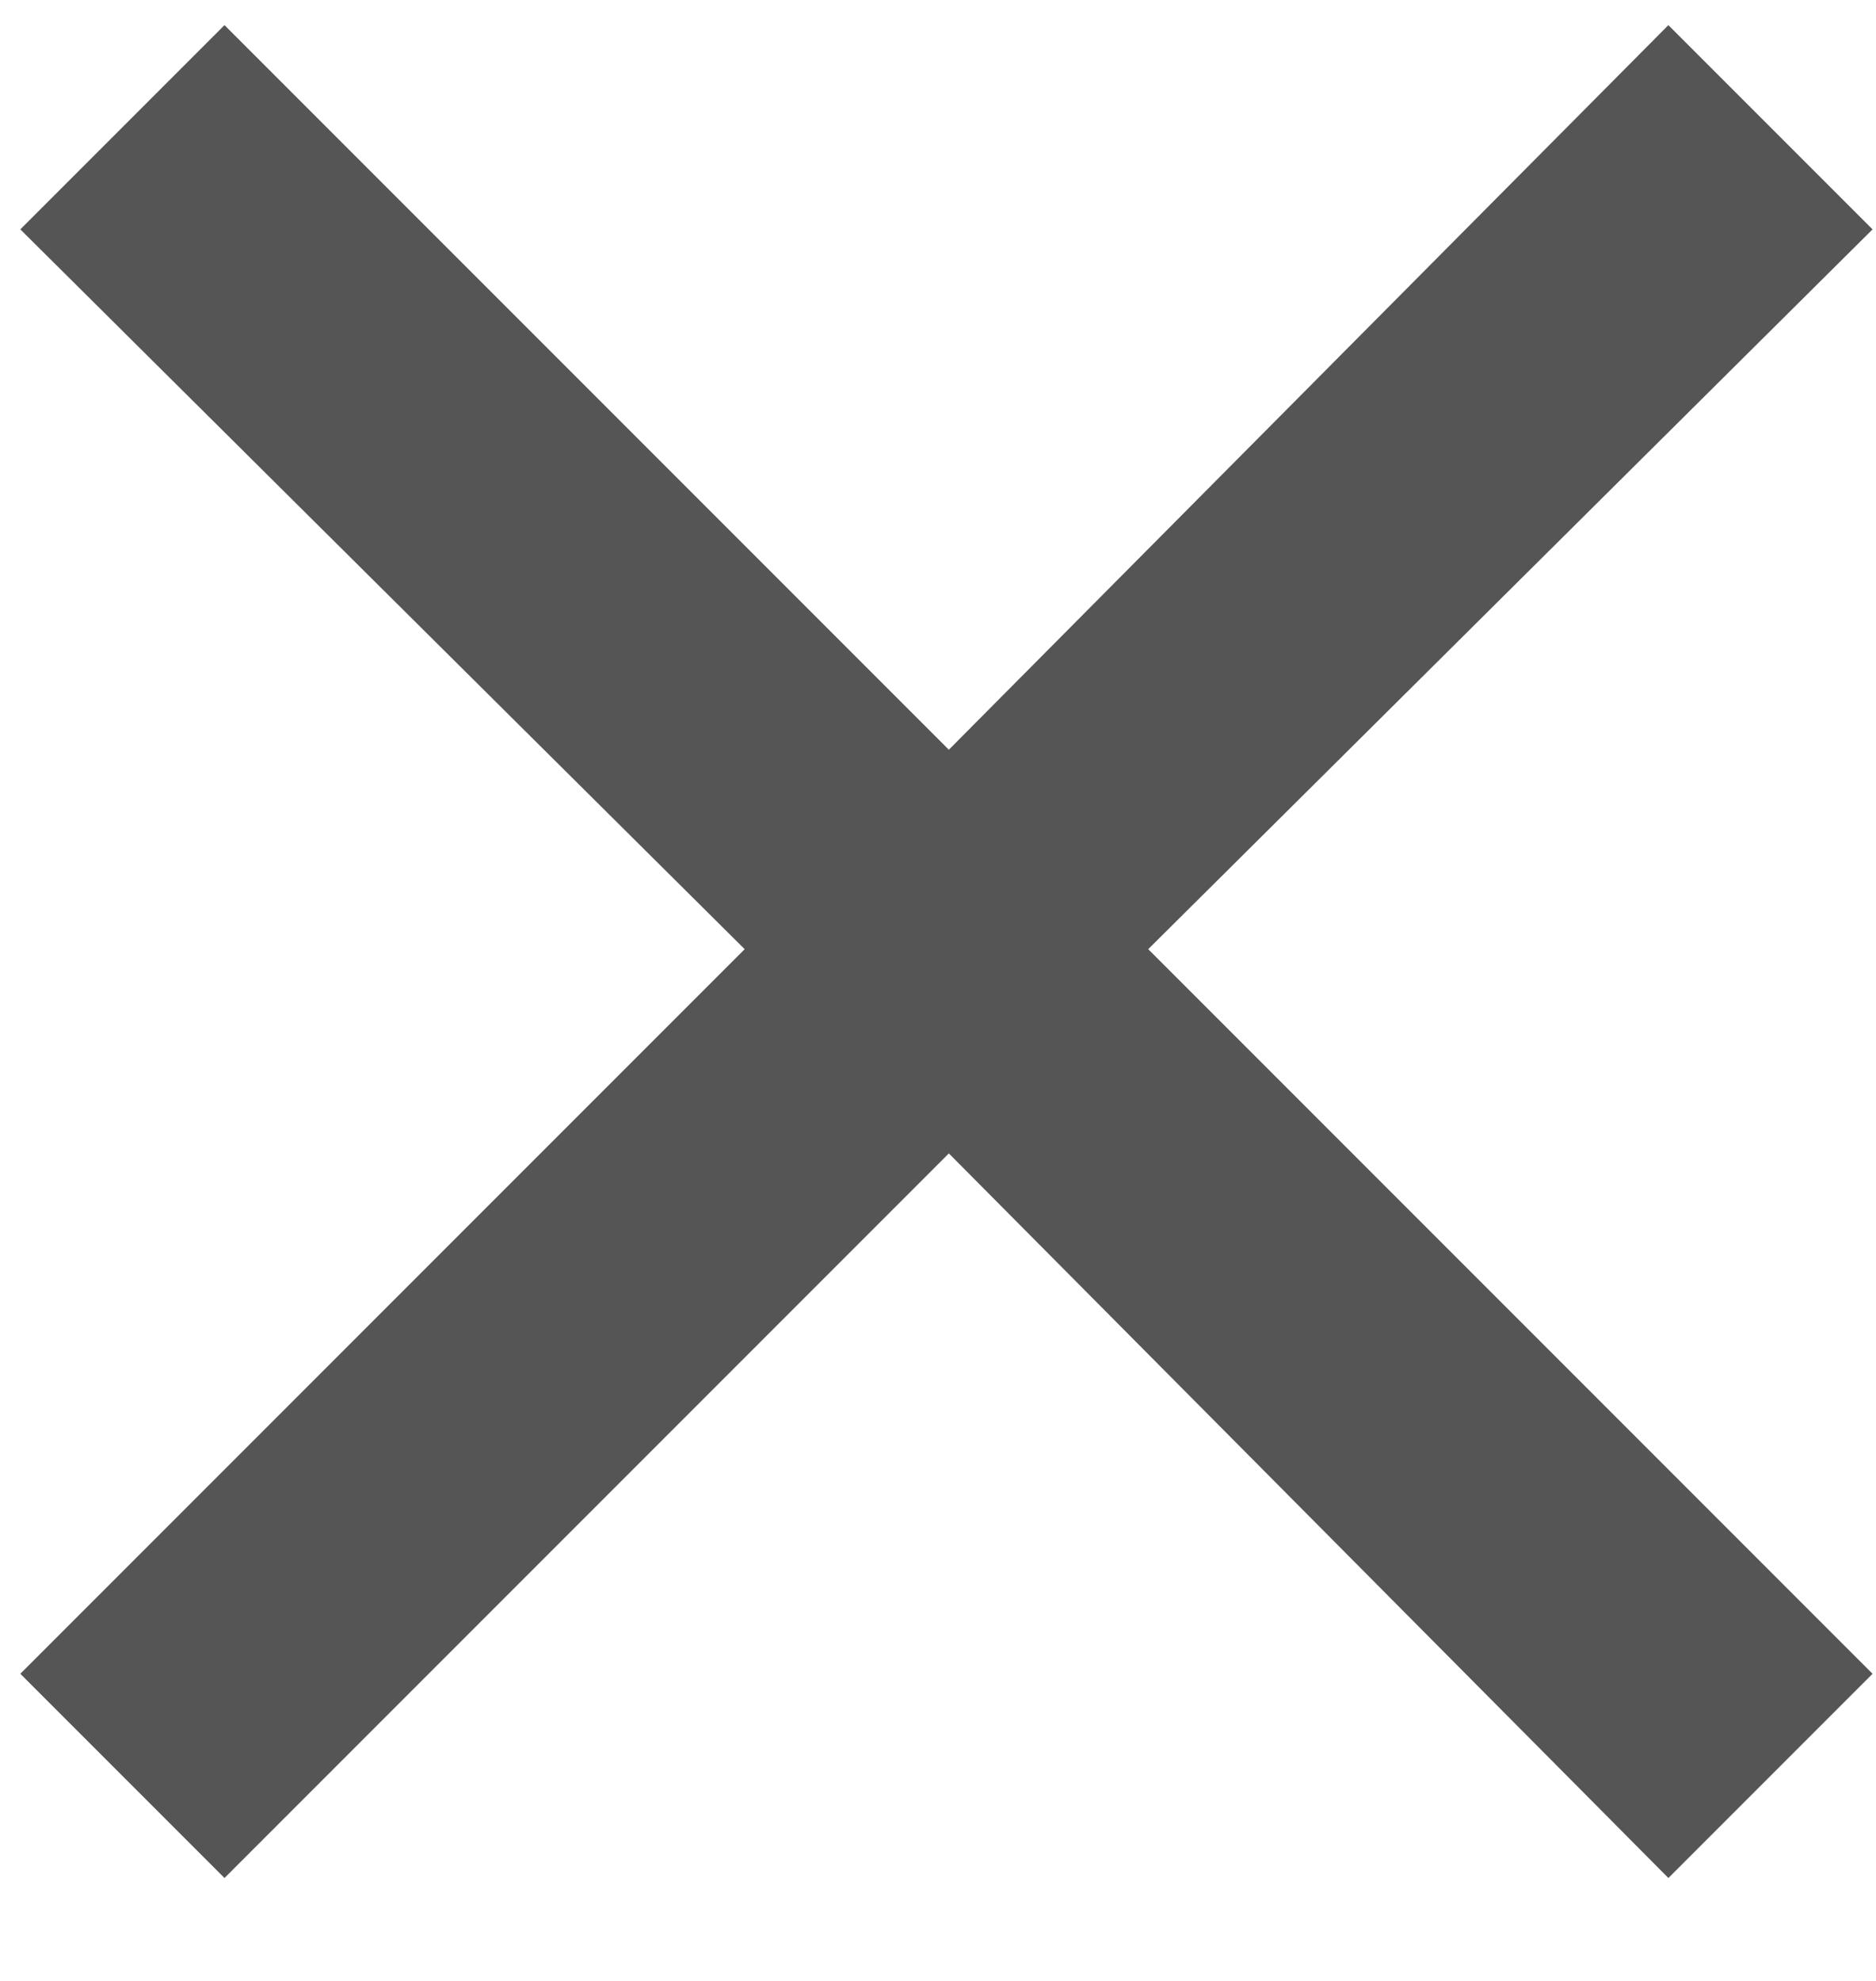<svg width="18" height="19" viewBox="0 0 18 19" fill="none" xmlns="http://www.w3.org/2000/svg">
<path d="M2.154 18.013L0.195 16.054L7.145 9.104L0.195 2.2L2.154 0.241L9.104 7.191L16.008 0.241L17.967 2.2L11.017 9.104L17.967 16.054L16.008 18.013L9.104 11.063L2.154 18.013Z" fill="#555555"/>
</svg>
